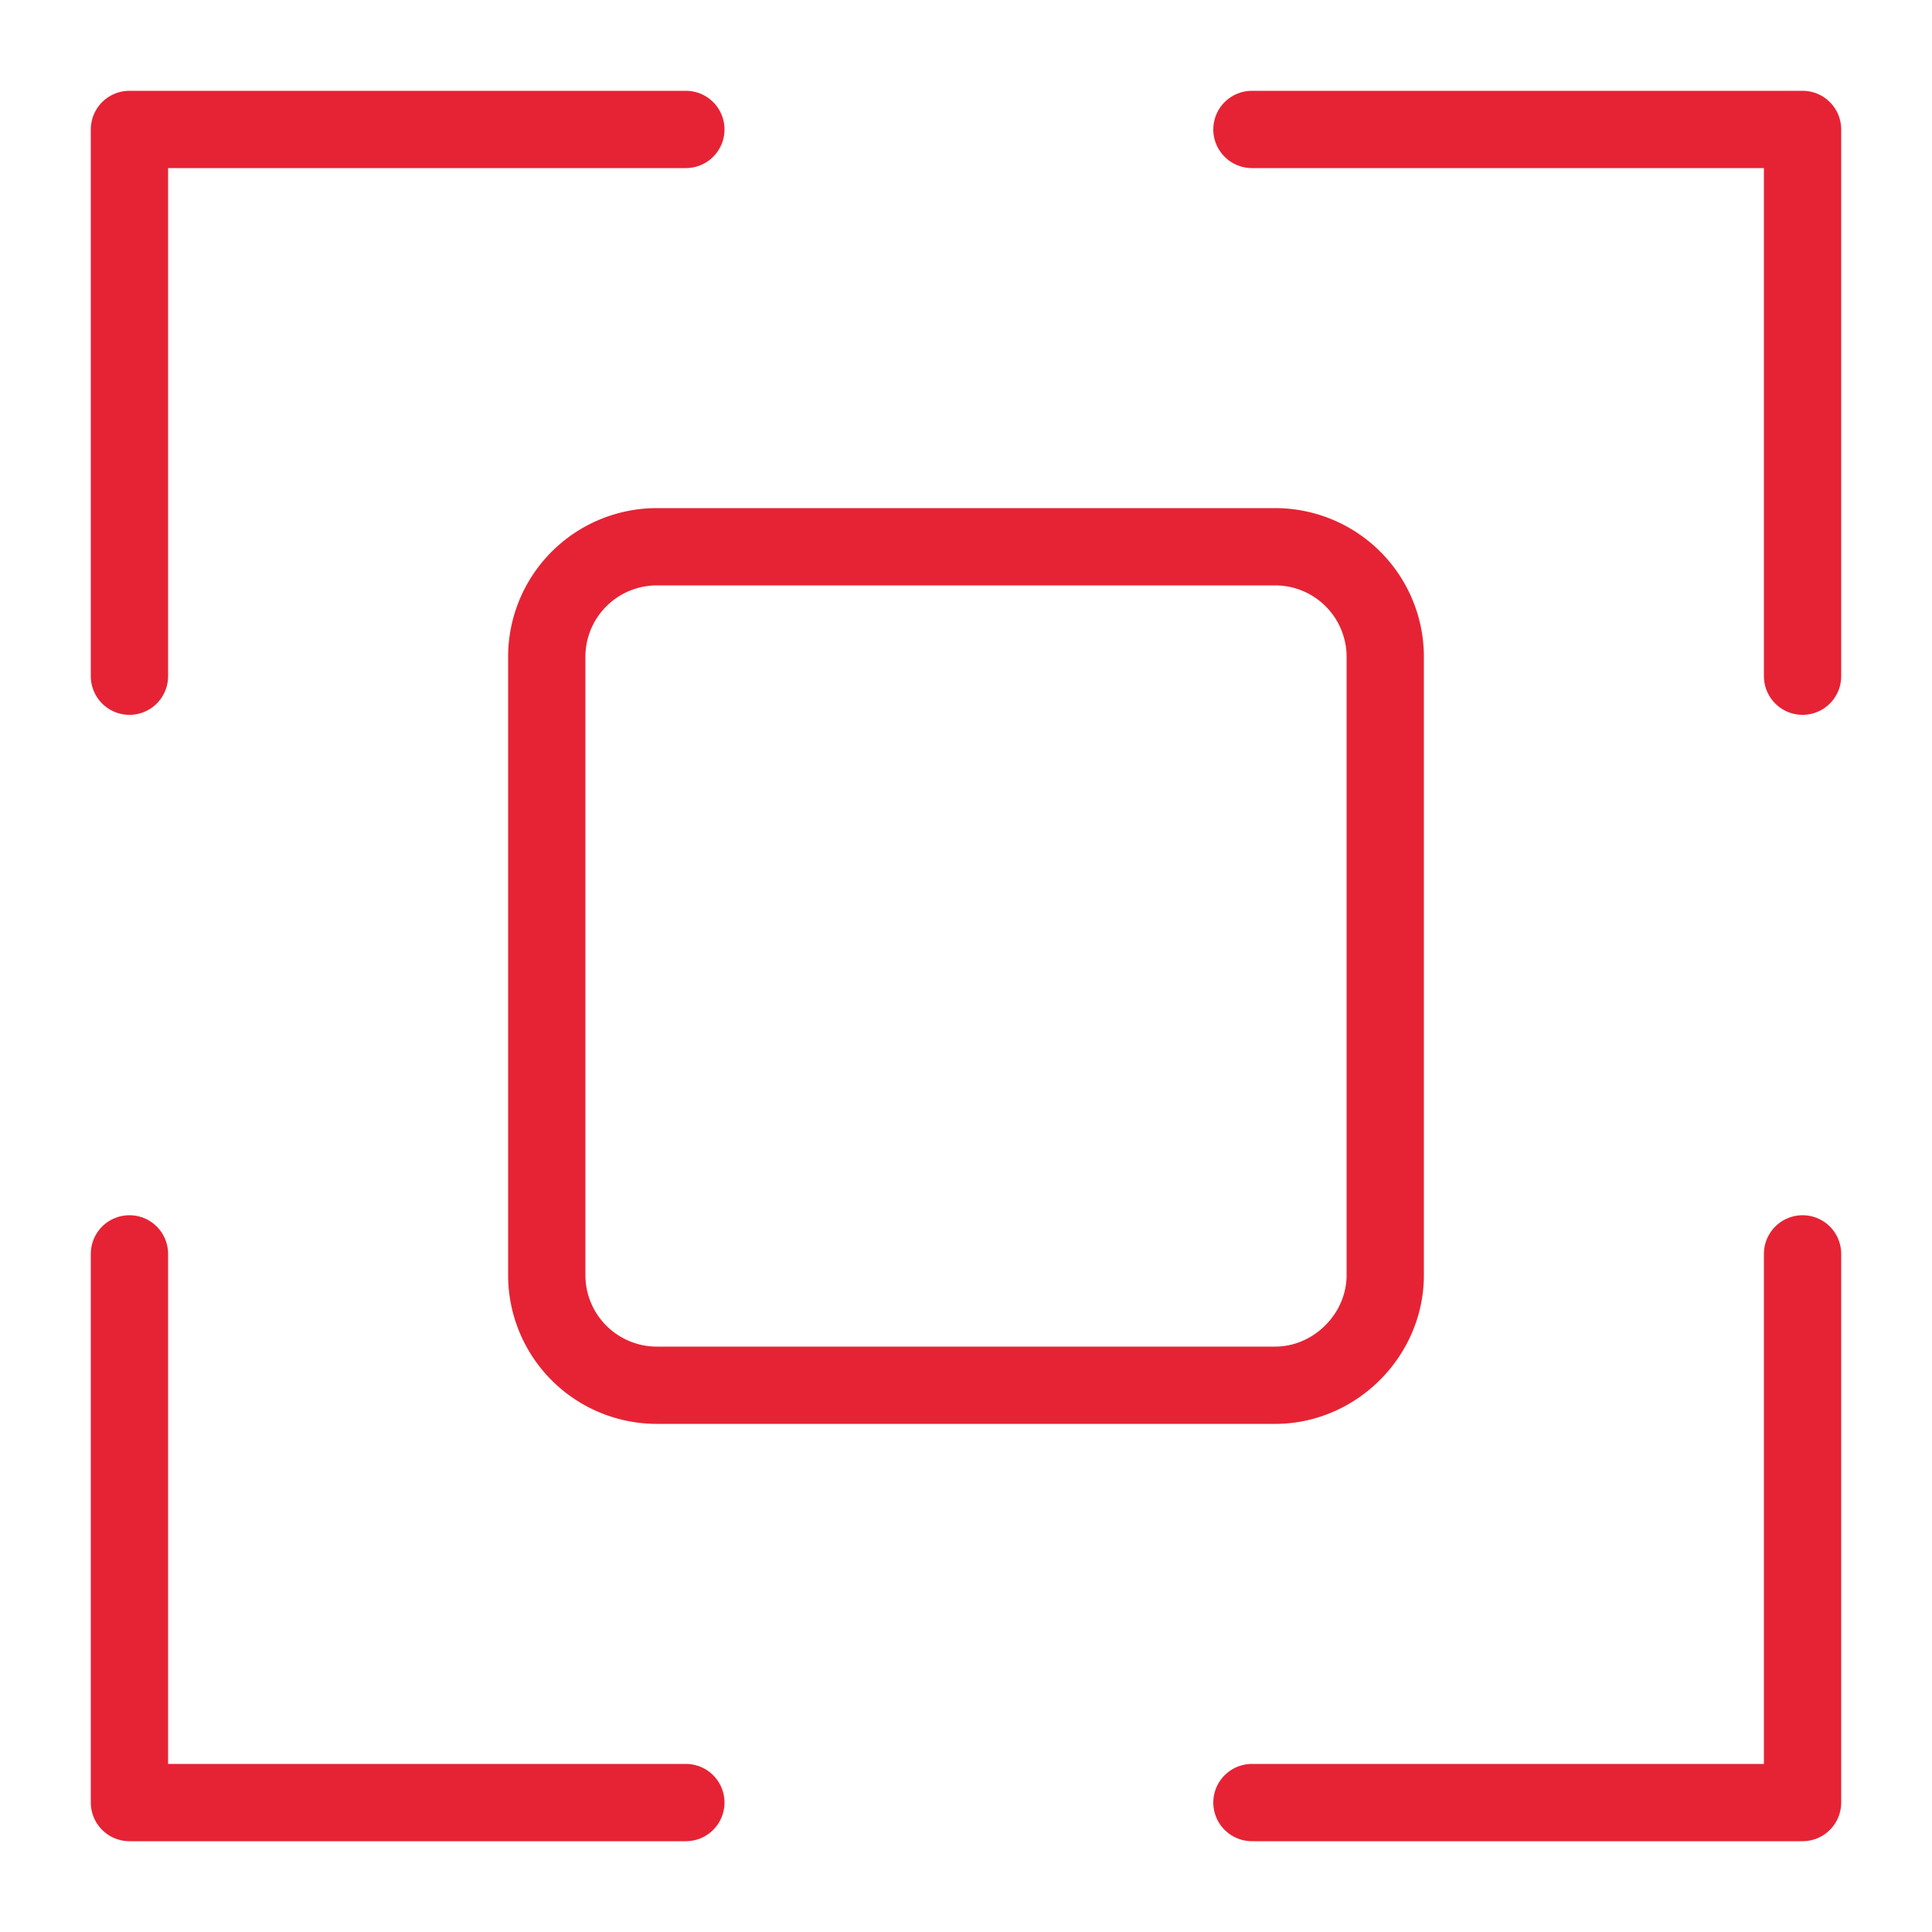 <svg width="50" height="50" fill="none"  stroke="#e62334" stroke-width="2" stroke-miterlimit="10" ><path d="M17.75 46.65H3.35v-14.2m43.3 0v14.2H32.4m0-43.3h14.25V17.5m-43.3 0V3.35h14.4" stroke-linecap="round" stroke-linejoin="round"/><path d="M33 35.85H17A2.85 2.85 0 0 1 14.15 33V17A2.85 2.85 0 0 1 17 14.15h16A2.85 2.85 0 0 1 35.85 17v16c0 1.55-1.3 2.85-2.85 2.85z" stroke-linejoin="round"/></svg>
